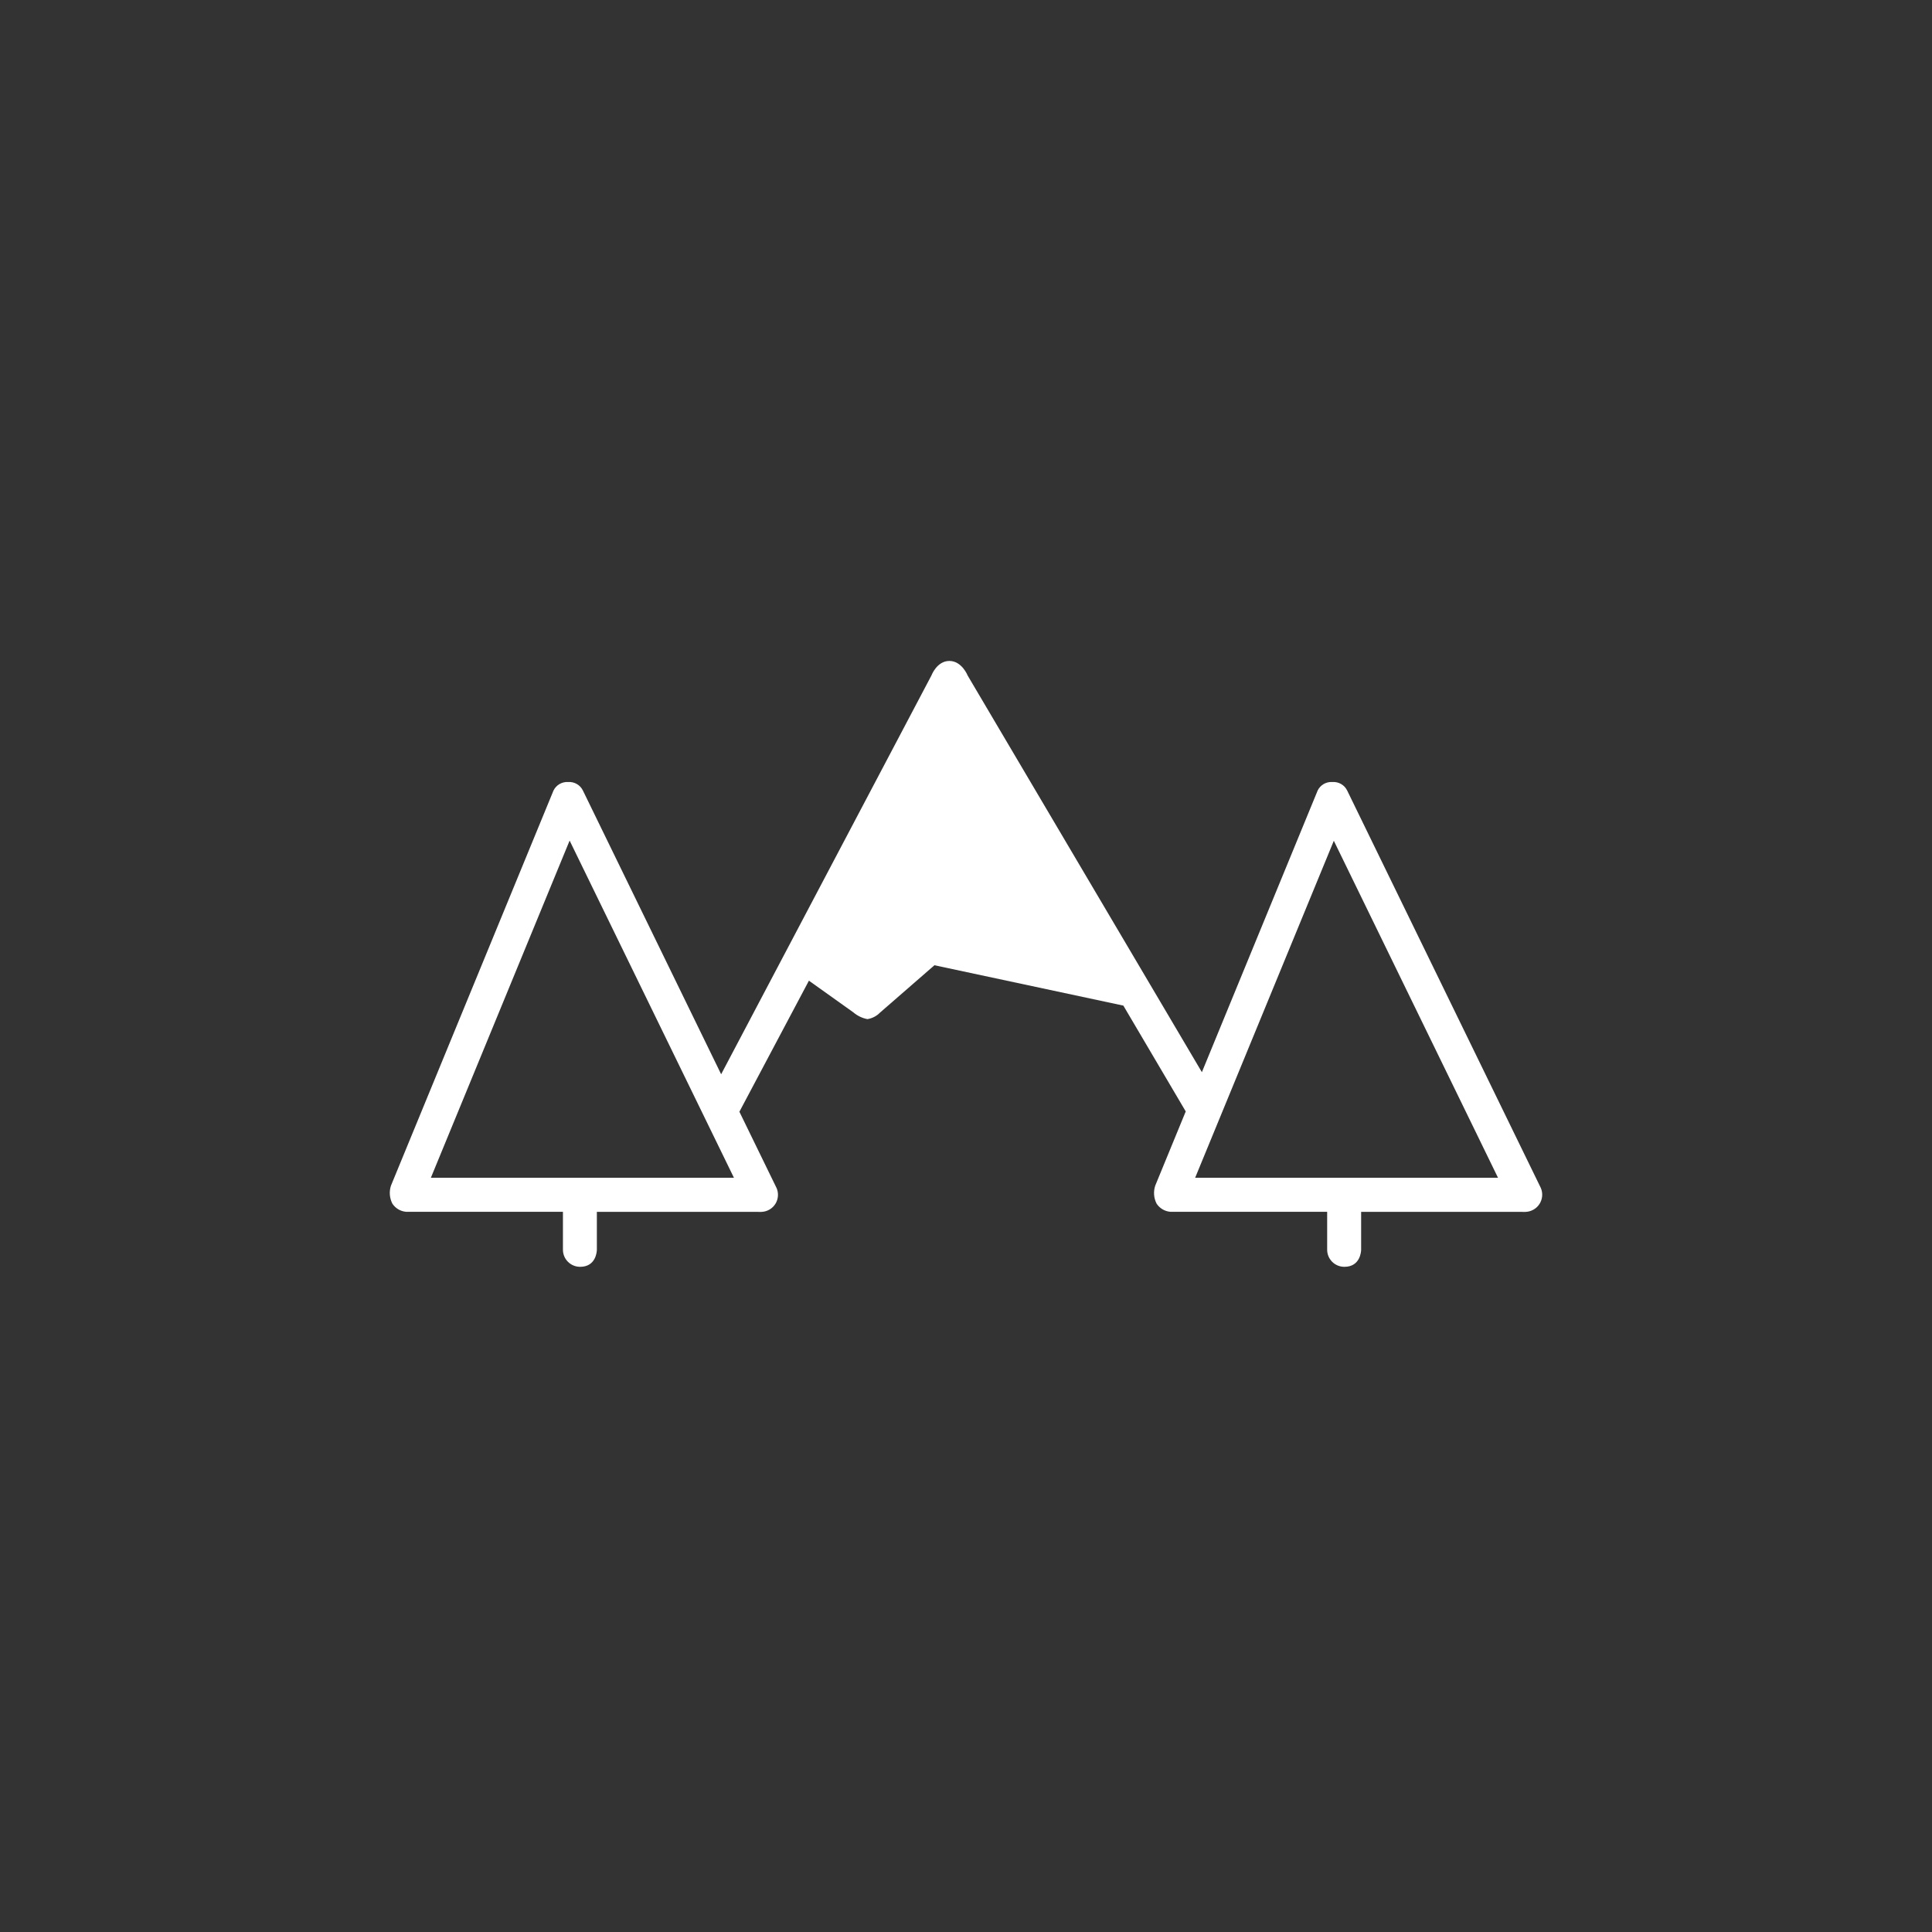 <svg width="456" height="456" viewBox="0 0 456 456" fill="none" xmlns="http://www.w3.org/2000/svg">
<rect x="0" y="0" width="456" height="456" fill="#333333" stroke="none"/>
<path d="M224.077 156C227.041 156 228.403 159.465 228.403 159.465L283.673 253.059L311.008 186.565C311.617 185.33 312.878 184.56 314.245 184.568L314.474 184.576C315.948 184.467 317.339 185.271 317.975 186.6L363.676 280.39C364.199 281.617 364.084 283.022 363.368 284.148C362.653 285.275 361.428 285.979 360.091 286.034L321.262 286.022L321.261 295.005C321.252 295.368 321.064 299 317.306 299C315.082 299.007 313.269 297.226 313.243 295.011V286.01H276.195C274.883 285.893 273.698 285.181 272.98 284.081C272.309 282.763 272.197 281.231 272.669 279.83L279.863 262.326L265.14 237.347L220.551 227.821L207.704 239.002C206.905 239.821 205.861 240.36 204.728 240.538C203.495 240.302 202.345 239.748 201.394 238.93L190.925 231.465L174.517 262.397L183.312 280.449C183.758 281.528 183.717 282.741 183.21 283.784L183.085 284.021C182.391 285.221 181.127 285.981 179.739 286.034L140.874 286.022L140.874 295.005C140.864 295.368 140.677 299 136.93 299C134.707 299.007 132.893 297.226 132.867 295.011V286.01H95.819C94.507 285.894 93.32 285.183 92.604 284.081C91.932 282.764 91.815 281.233 92.282 279.83L130.632 186.6C131.264 185.284 132.636 184.482 134.098 184.576C135.568 184.472 136.953 185.275 137.588 186.6L170.207 253.553L219.846 159.417C219.846 159.417 221.113 156 224.077 156ZM134.445 198.4L101.699 277.973H173.225L134.445 198.4ZM314.815 198.44L282.087 277.973H353.565L314.815 198.44Z" fill="white"/>
</svg>

